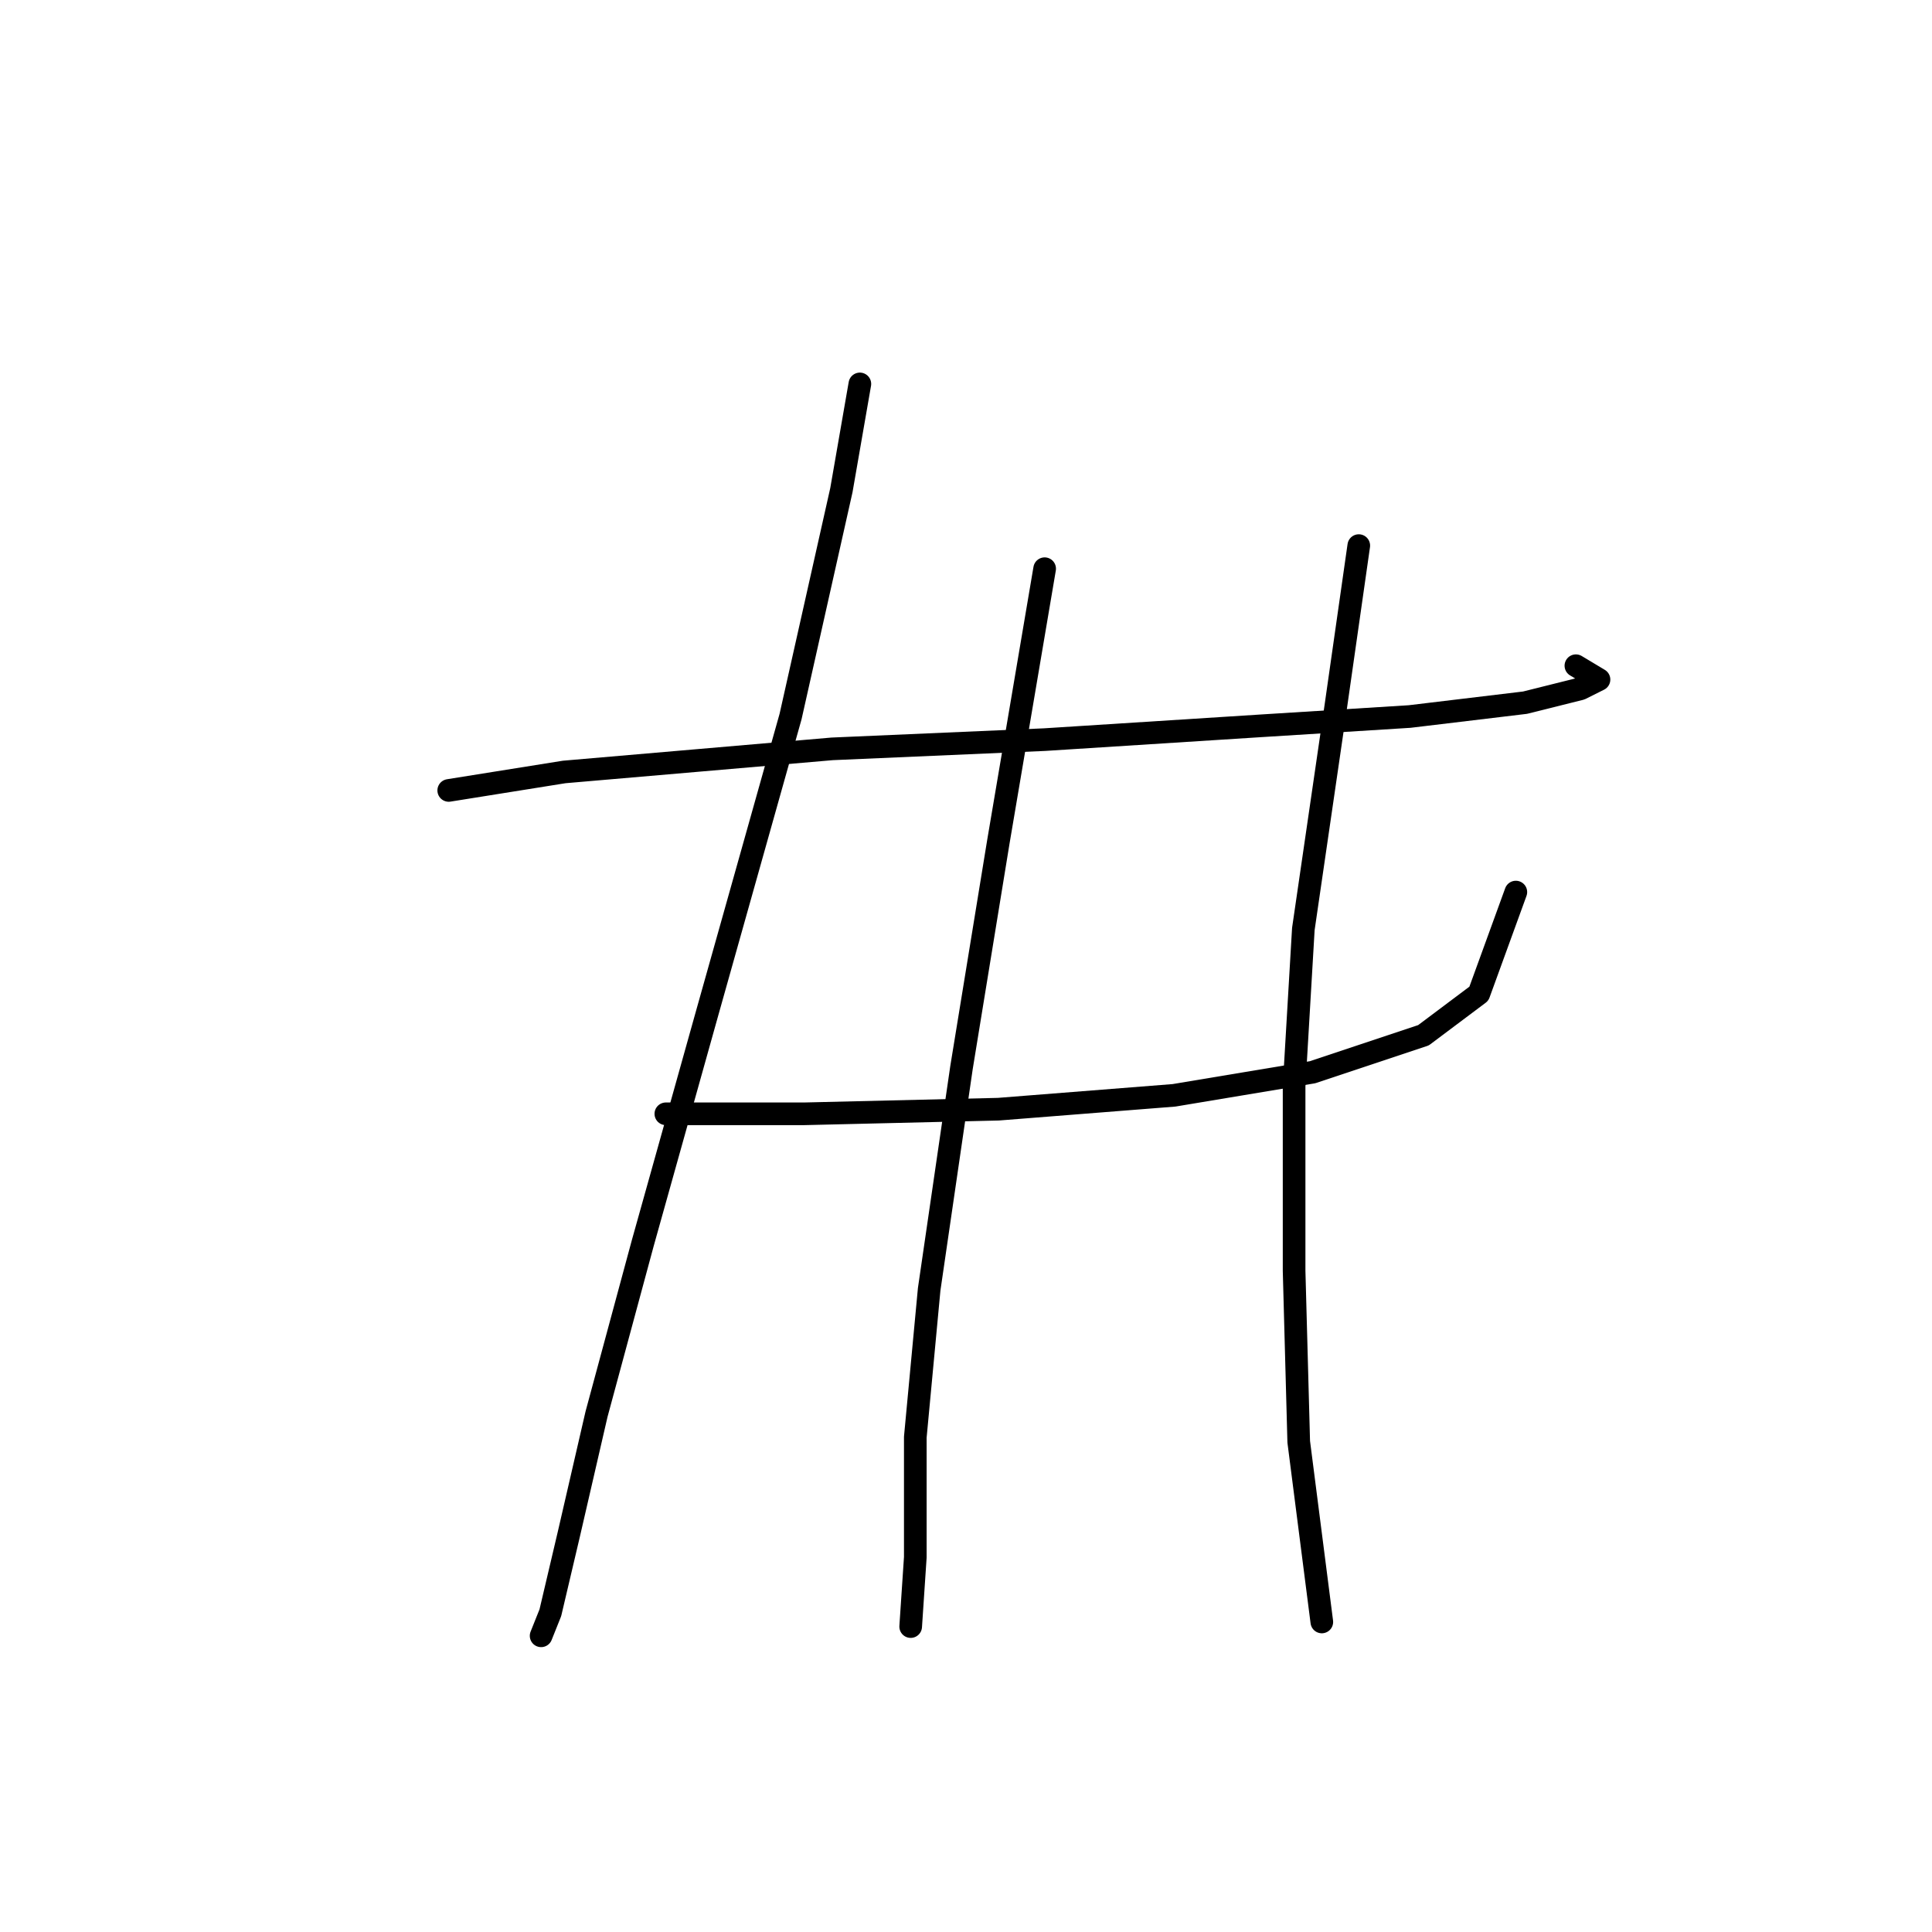 <?xml version="1.0" standalone="no"?>
    <svg width="256" height="256" xmlns="http://www.w3.org/2000/svg" version="1.1">
    <polyline stroke="black" stroke-width="3" stroke-linecap="round" fill="transparent" stroke-linejoin="round" points="59.459 104.737 74.762 102.289 110.264 99.228 138.421 98.004 167.191 96.168 186.778 94.943 202.081 93.107 209.427 91.271 211.875 90.046 208.814 88.21 208.814 88.21 " />
        <polyline stroke="black" stroke-width="3" stroke-linecap="round" fill="transparent" stroke-linejoin="round" points="88.228 147.585 106.591 147.585 132.3 146.973 155.561 145.137 173.924 142.076 188.615 137.179 195.96 131.67 200.857 118.204 200.857 118.204 " />
        <polyline stroke="black" stroke-width="3" stroke-linecap="round" fill="transparent" stroke-linejoin="round" points="113.937 50.871 111.488 64.95 104.755 94.943 93.737 134.119 85.168 164.724 79.046 187.372 75.374 203.287 72.925 213.693 71.701 216.754 71.701 216.754 " />
        <polyline stroke="black" stroke-width="3" stroke-linecap="round" fill="transparent" stroke-linejoin="round" points="138.421 75.356 132.3 111.47 127.403 141.464 123.119 170.845 121.282 190.433 121.282 206.348 120.67 215.53 120.67 215.53 " />
        <polyline stroke="black" stroke-width="3" stroke-linecap="round" fill="transparent" stroke-linejoin="round" points="180.045 72.295 176.984 93.719 172.7 123.1 171.475 143.912 171.475 168.397 172.088 191.045 175.148 214.918 175.148 214.918 " />
        </svg>
